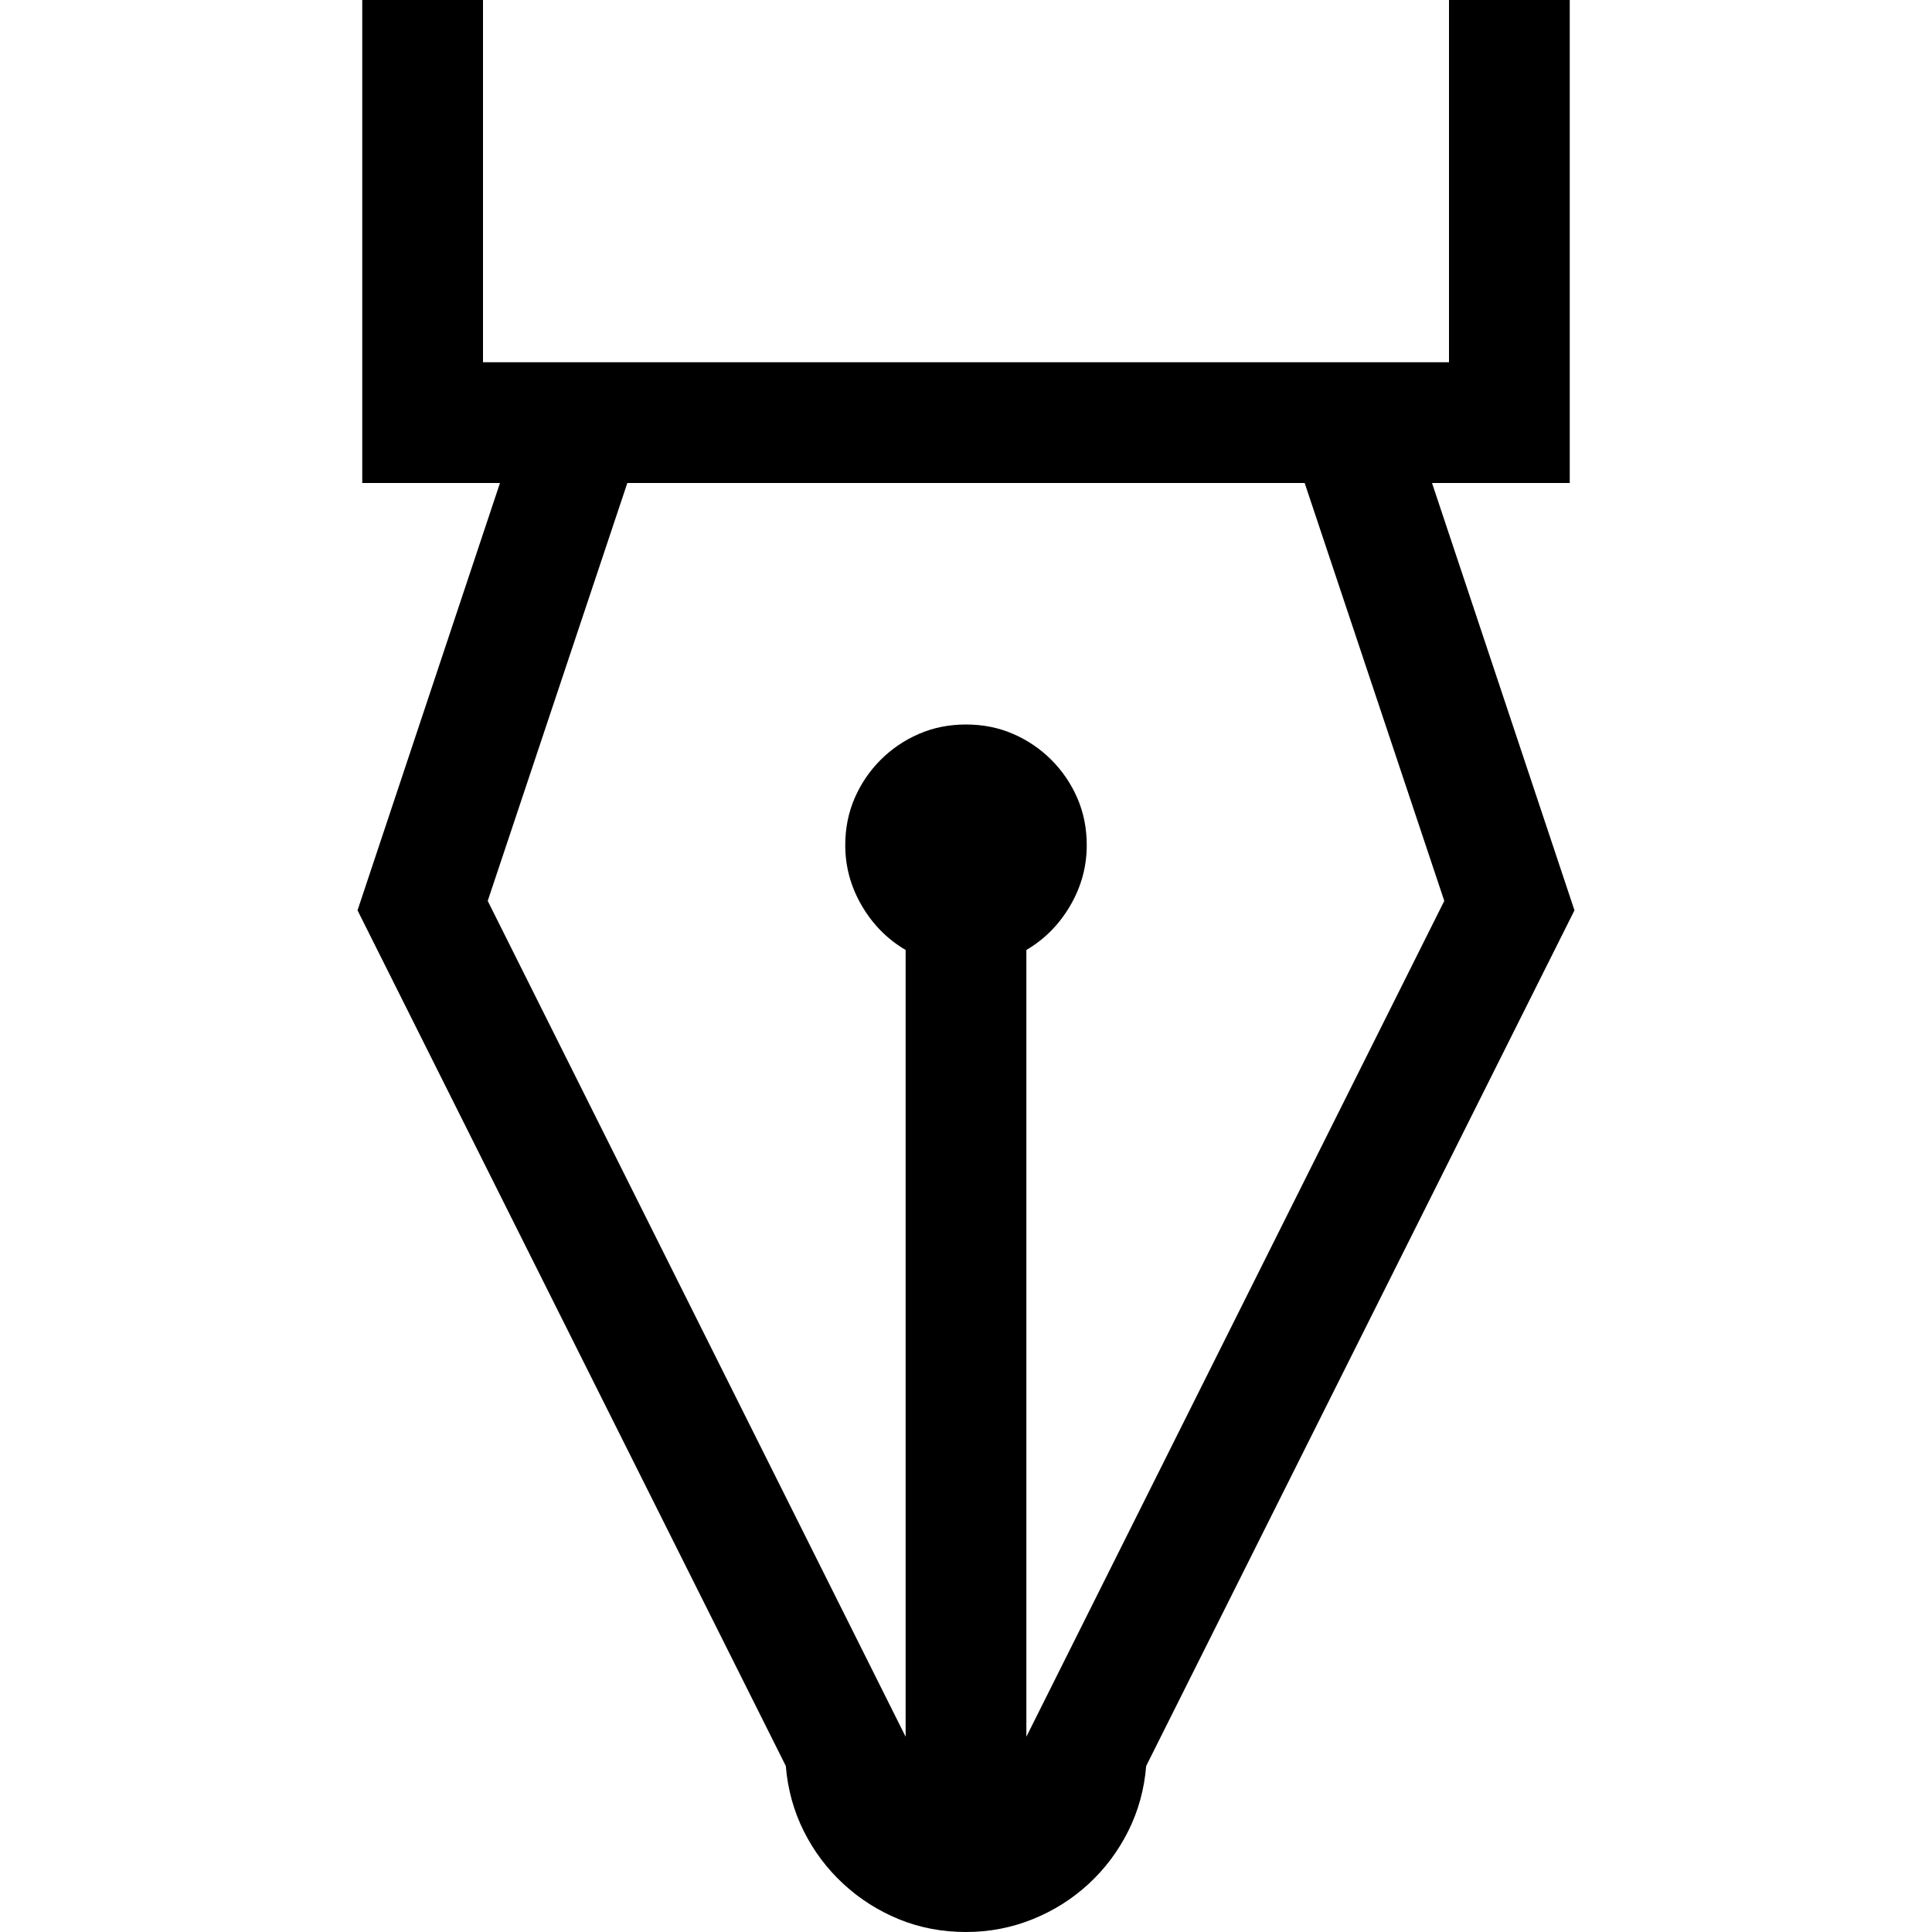 <svg width="1792" height="1792" viewBox="0 0 1792 1792" xmlns="http://www.w3.org/2000/svg"><path transform="scale(1.75 1.75) translate(0 0)" d="M834.5 482.5l-227 453.5q-1.5 18.5-9.5 34.5t-21 28-29.75 18.75-35.25 6.75q-19 0-35.5-6.75t-29.5-18.75-21-28-9.5-34.5l-227-453.5 75.5-226.5h-73v-256h64v192h512v-192h64v256h-73zm-69-5l-74-221.5h-359l-74 221.5 221.5 443v-417q-14.5-8.5-23.25-23.5t-8.75-32q0-13.5 5-25t13.75-20.25 20.25-13.75 25-5 25 5 20.25 13.75 13.75 20.25 5 25q0 17-8.75 32t-23.25 23.5v417z"/></svg>